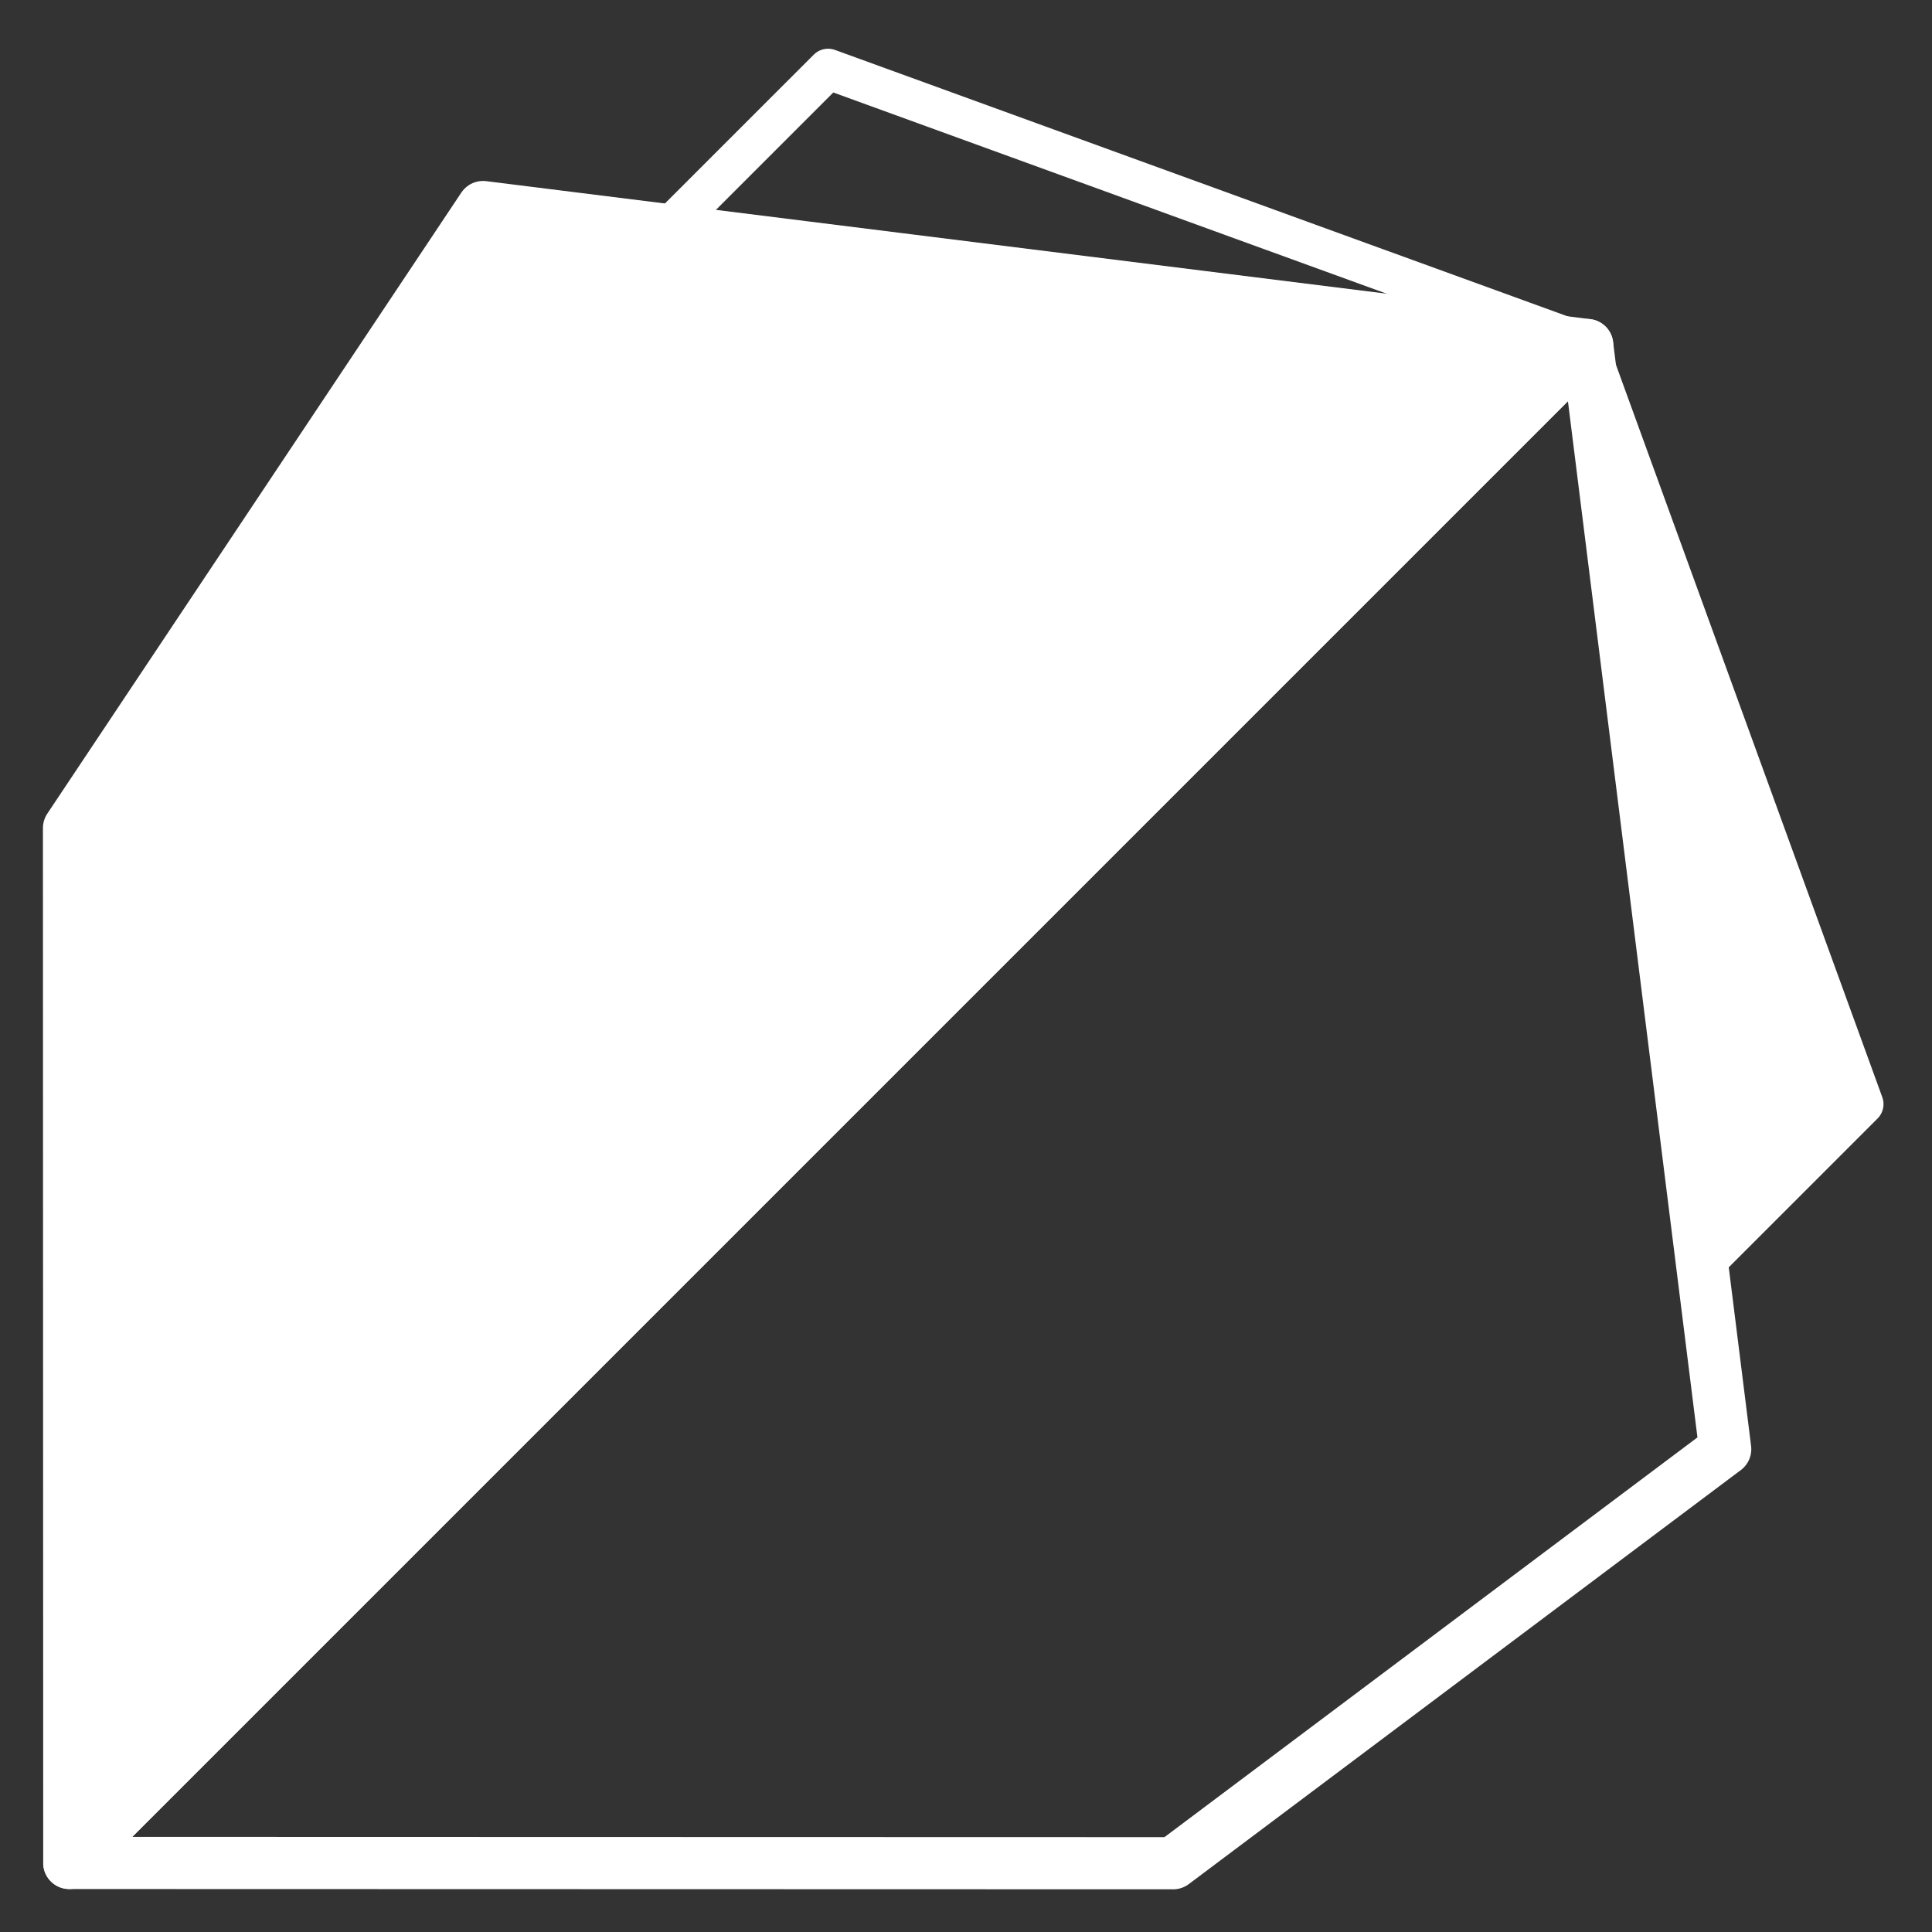 <?xml version="1.0" encoding="UTF-8" standalone="no"?>

<svg
   width="200mm"
   height="200mm"
   viewBox="0 0 200 200"
   version="1.1"
   id="svg1"
   xmlns="http://www.w3.org/2000/svg"
   xmlns:svg="http://www.w3.org/2000/svg">
  <rect x="0" y="0" width="200" height="200" fill="#333333" stroke="none"/>
  <defs
     id="defs1" />
  <g
     id="layer1">
    <path
       style="fill:#ffffff;fill-opacity:1;stroke:#ffffff;stroke-width:4.2;stroke-linejoin:round;stroke-dasharray:none;stroke-opacity:1;paint-order:normal"
       d="M 176.213,130.969 192.881,114.3 164.306,35.719 Z"
       id="path6-9" />
    <path
       style="fill:none;fill-opacity:1;stroke:#ffffff;stroke-width:4.2;stroke-linejoin:round;stroke-dasharray:none;stroke-opacity:1;paint-order:normal"
       d="M 69.056,23.812 85.725,7.144 164.306,35.719 Z"
       id="path5-8" />
    <path
       style="fill:none;stroke:#ffffff;stroke-width:5.4;stroke-linejoin:round;stroke-dasharray:none;stroke-opacity:1;paint-order:normal"
       d="M 7.173,192.852 164.306,35.719 l 14.287,114.3 -57.15,42.862 z"
       id="path4" />
    <path
       style="fill:#ffffff;fill-opacity:1;stroke:#ffffff;stroke-width:5.4;stroke-linecap:butt;stroke-linejoin:round;stroke-dasharray:none;stroke-dashoffset:0;stroke-opacity:1;paint-order:normal"
       d="M 7.144,85.725 7.173,192.852 164.306,35.719 l -114.3,-14.287 z"
       id="path3" />
  </g>
</svg>
